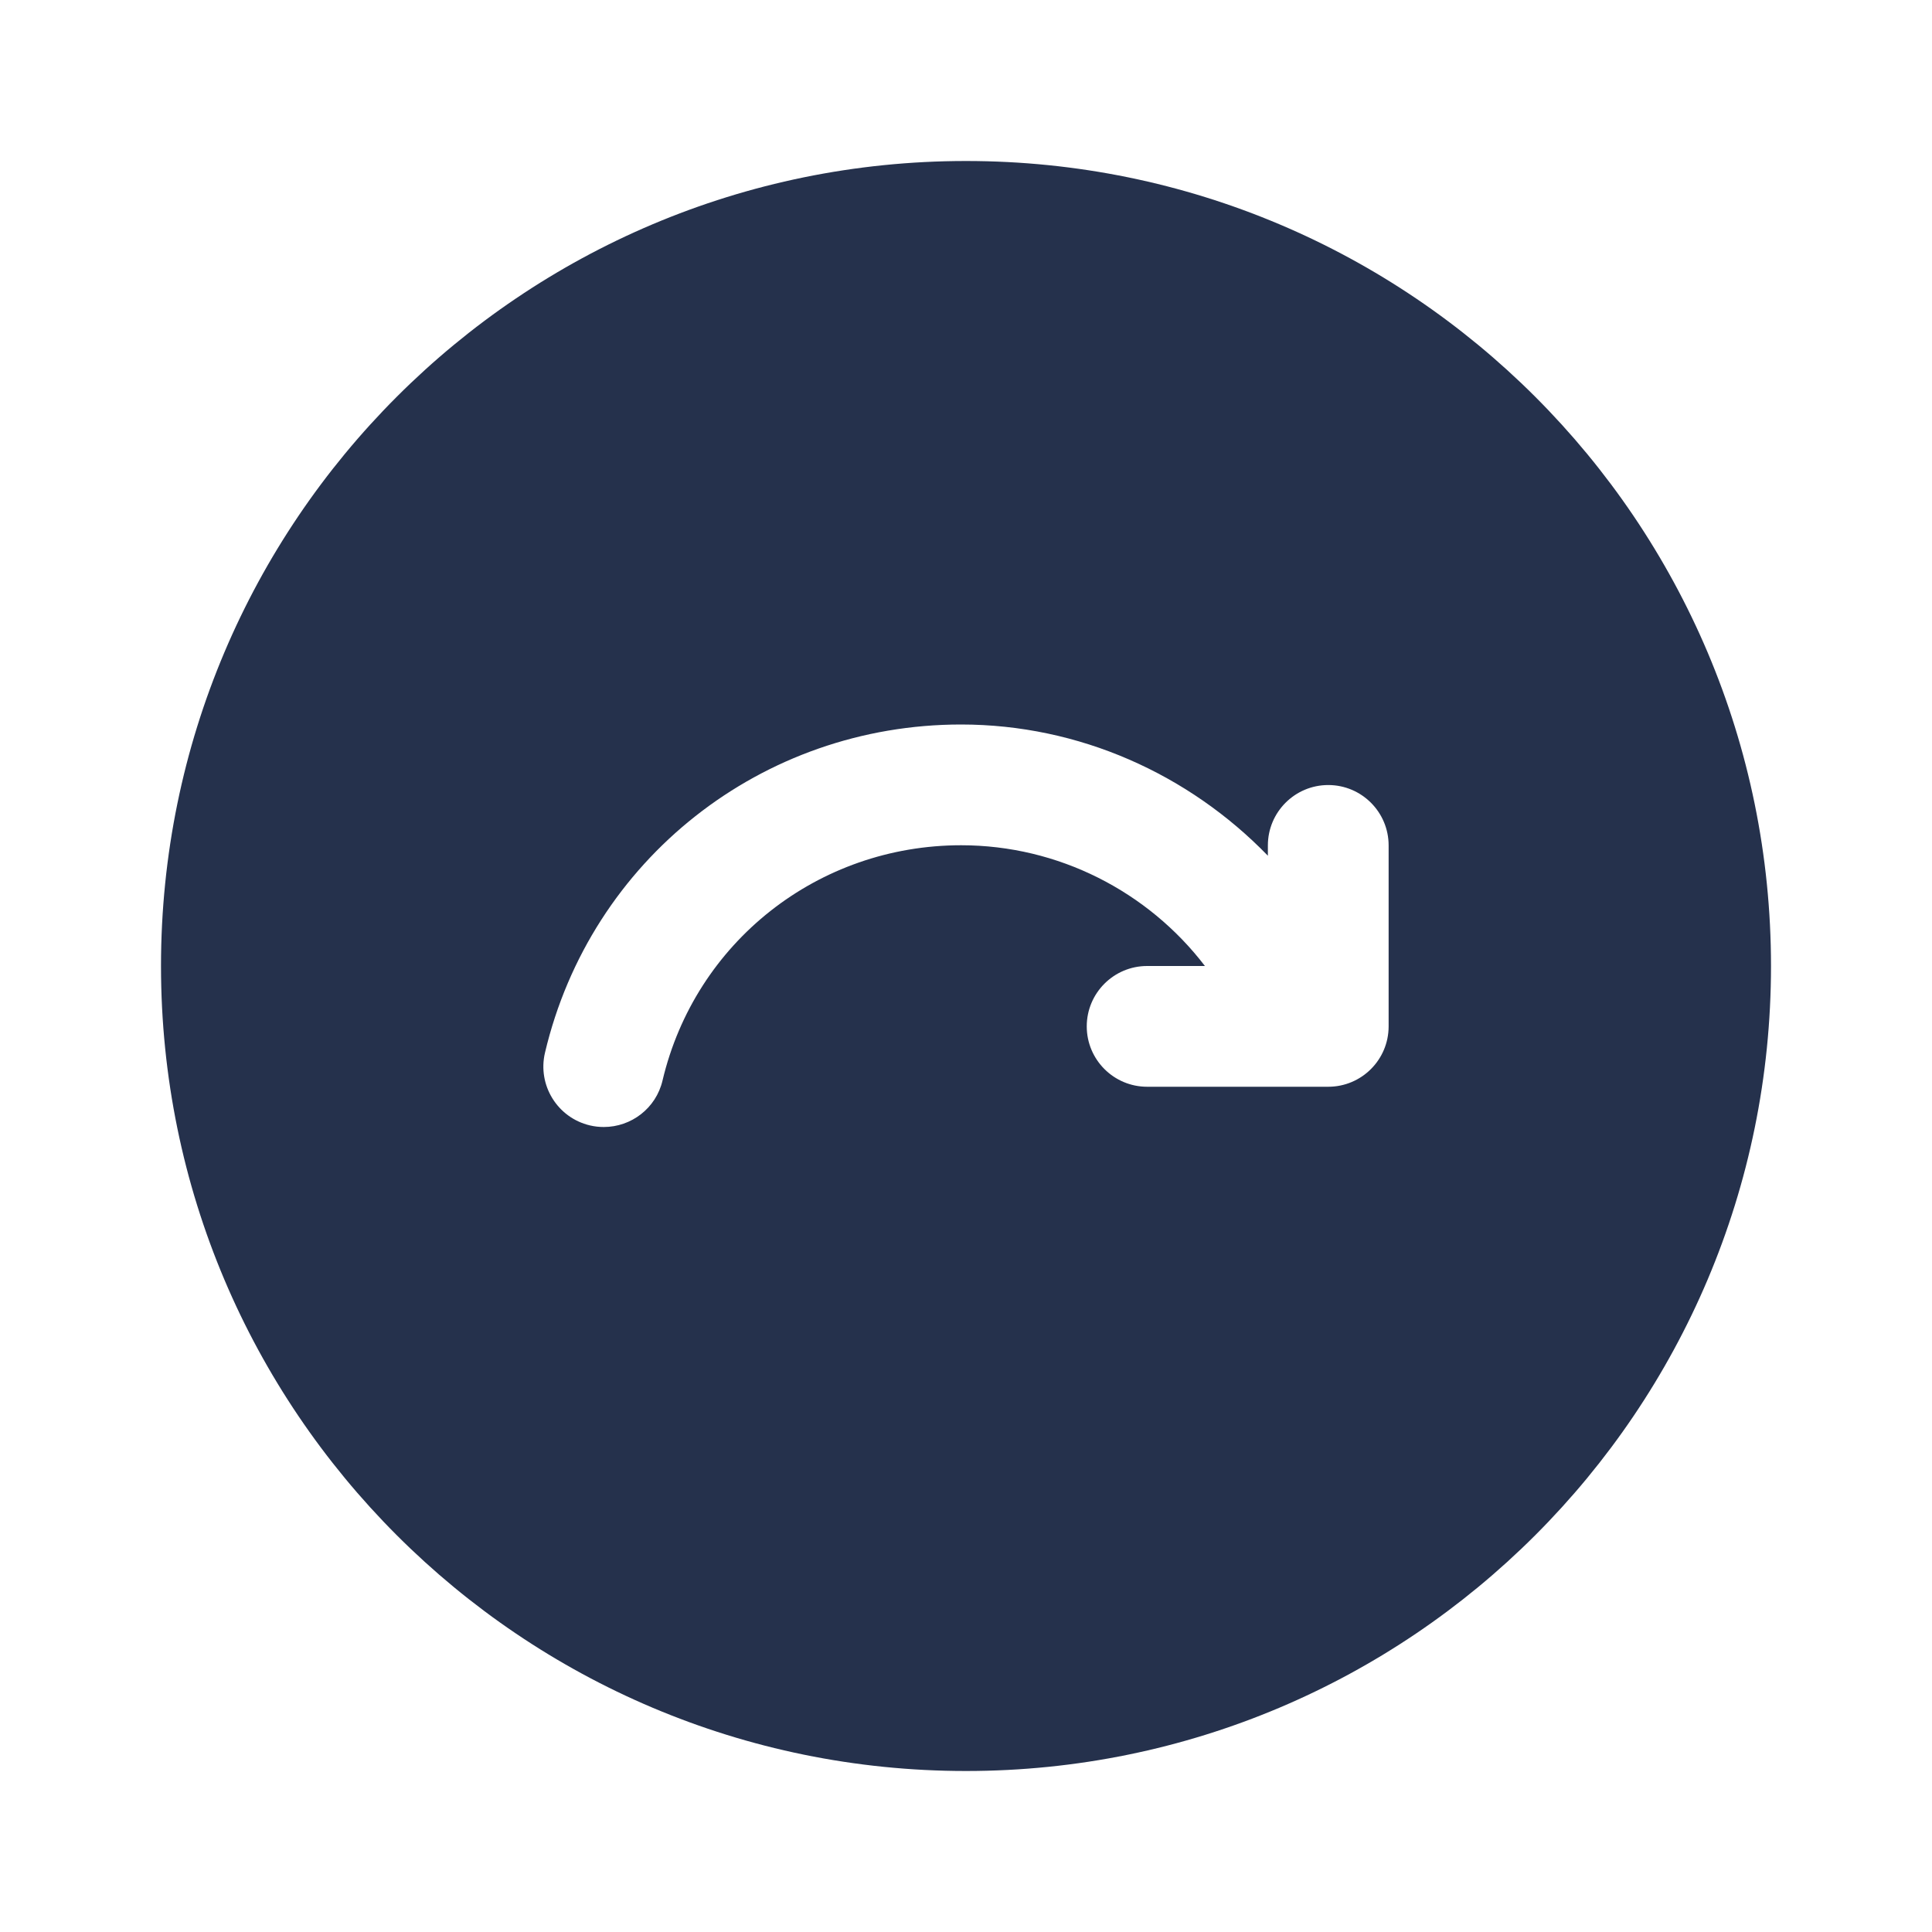 <svg width="24" height="24" viewBox="0 0 24 24" fill="none" xmlns="http://www.w3.org/2000/svg">
<path d="M12 2C6.477 2 2 6.477 2 12C2 17.523 6.477 22 12 22C17.523 22 22 17.523 22 12C22 6.477 17.523 2 12 2ZM17.25 12.75C17.25 13.164 16.914 13.5 16.5 13.5H14.25C13.836 13.5 13.5 13.164 13.5 12.75C13.5 12.336 13.836 12 14.25 12H14.968C14.26 11.074 13.146 10.5 11.94 10.5C10.163 10.5 8.637 11.702 8.23 13.423C8.149 13.768 7.841 14 7.501 14C7.443 14 7.386 13.994 7.327 13.98C6.924 13.884 6.675 13.48 6.77 13.077C7.337 10.677 9.463 9 11.939 9C13.406 9 14.768 9.617 15.75 10.63V10.502C15.75 10.088 16.086 9.752 16.5 9.752C16.914 9.752 17.25 10.088 17.25 10.502V12.75Z" fill="#25314C"/>
</svg>
